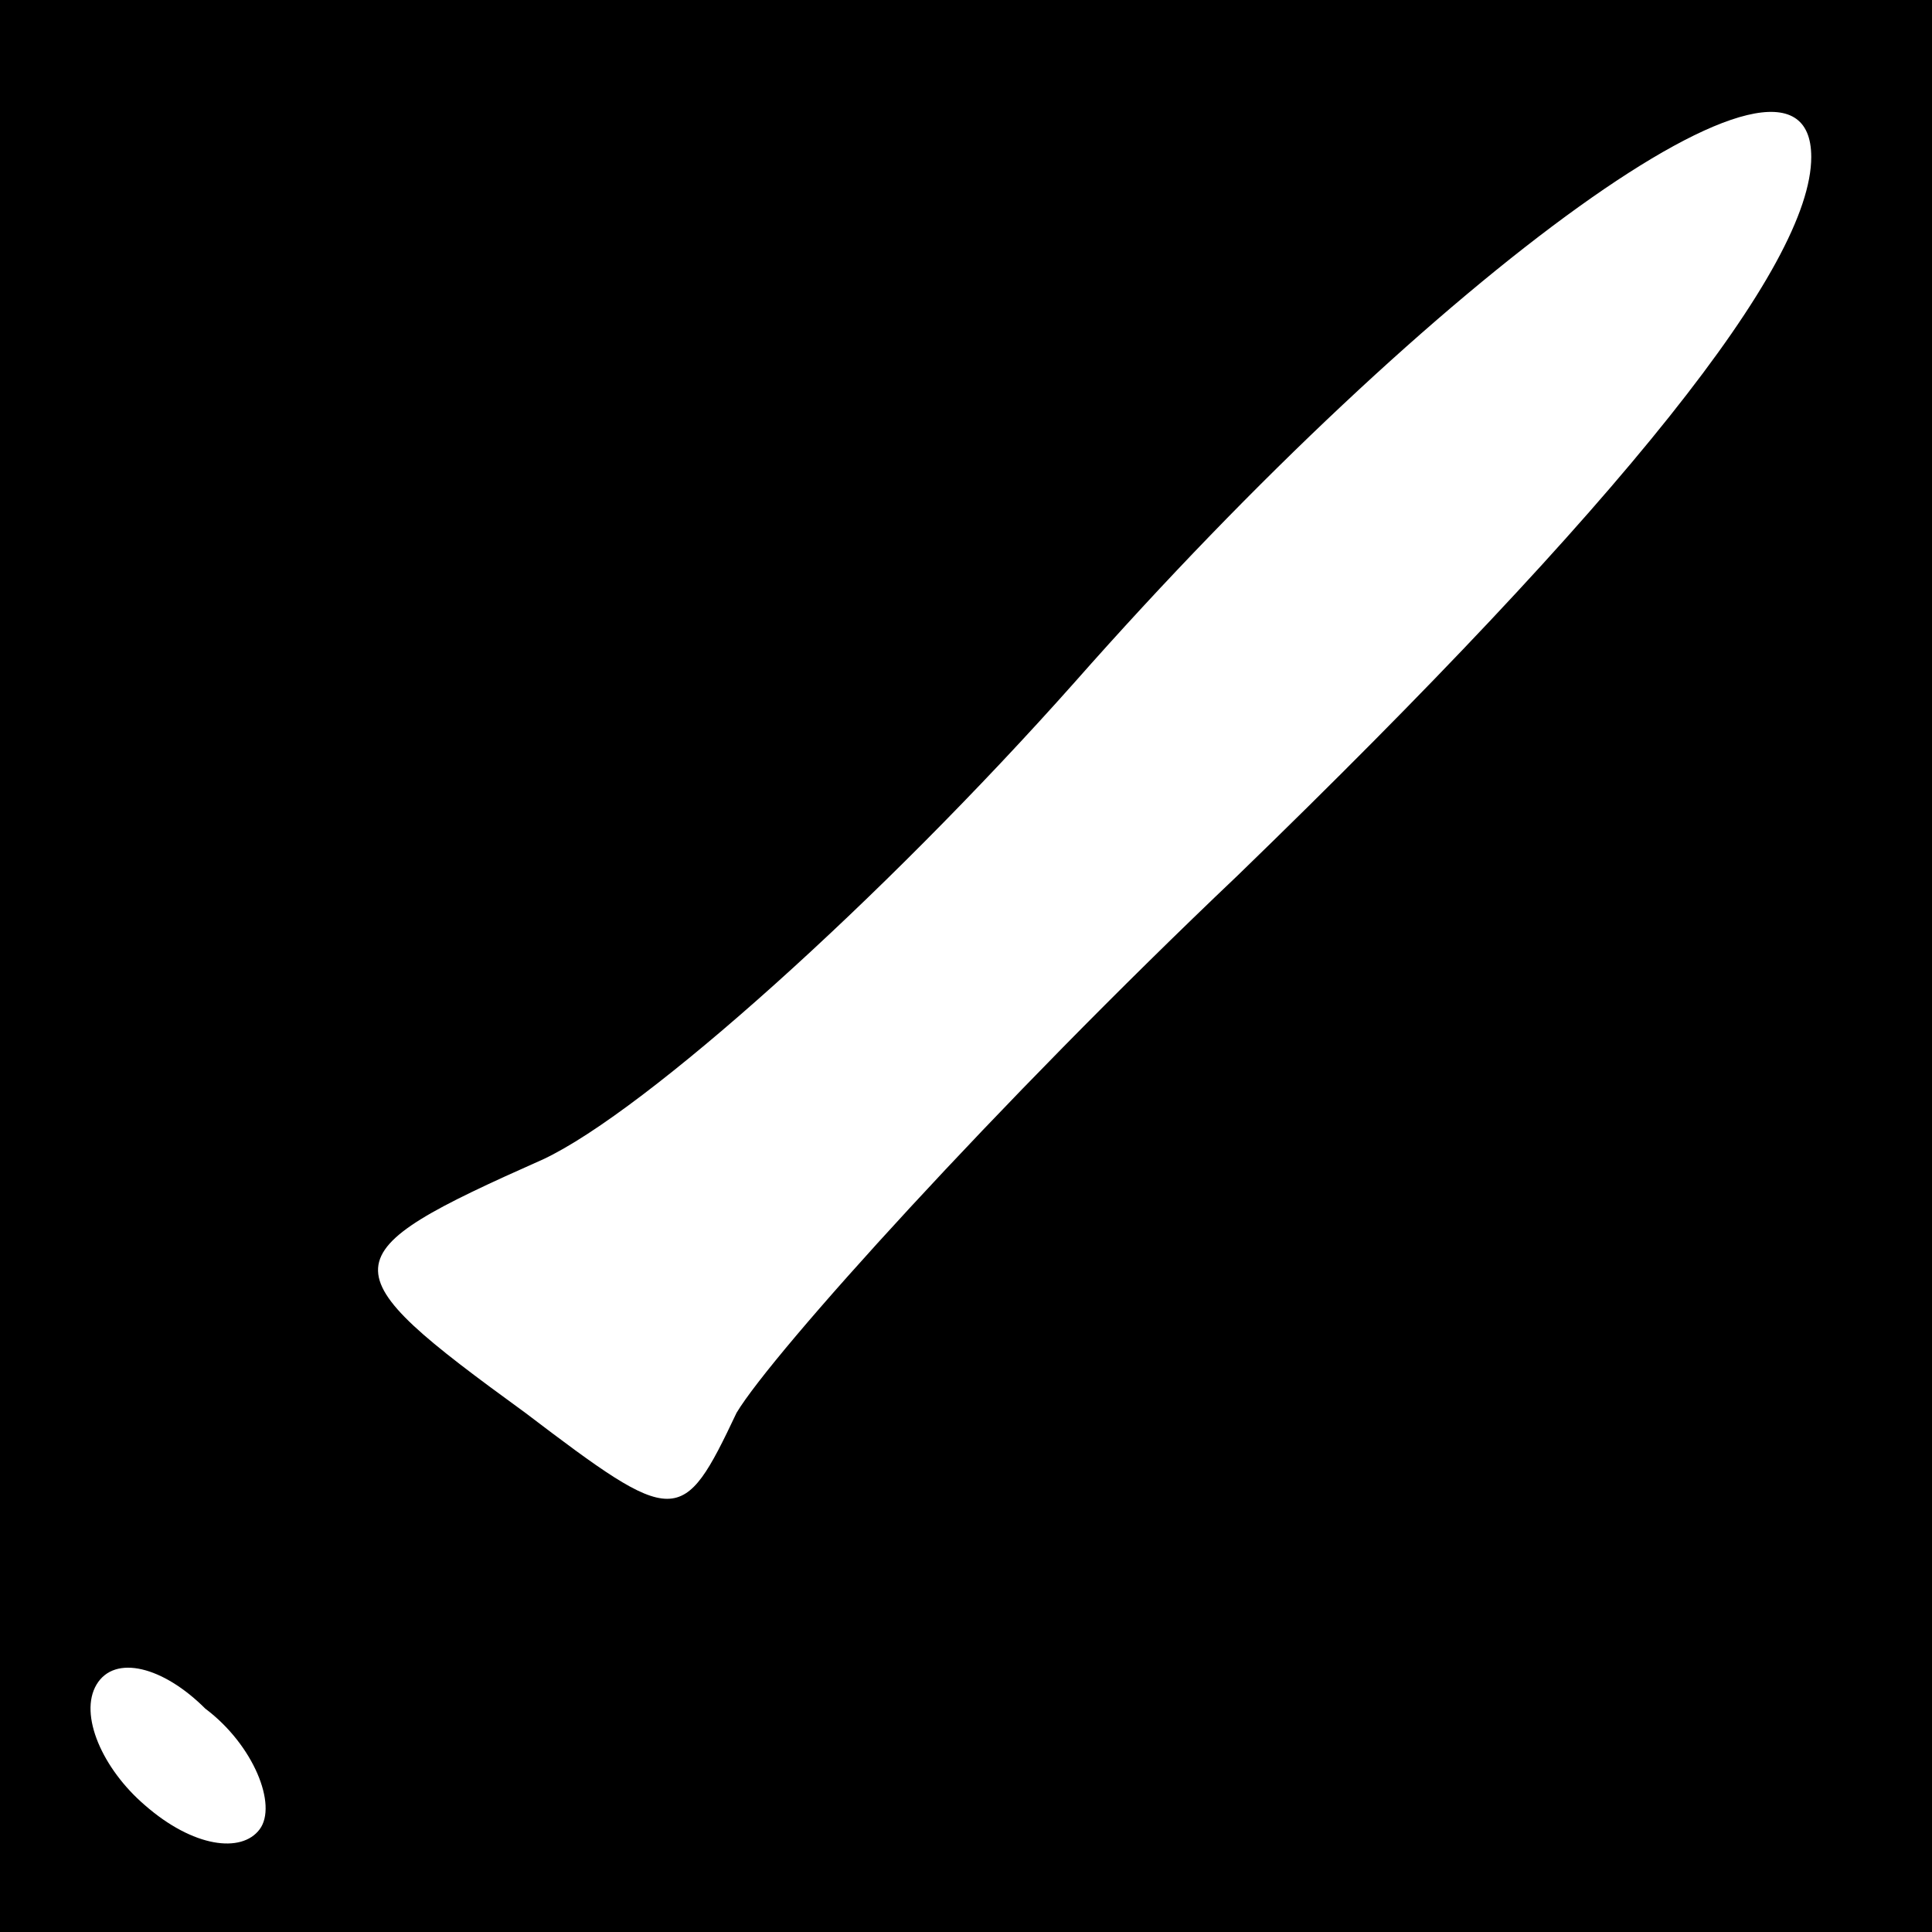 <?xml version="1.0" standalone="no"?>
<!DOCTYPE svg PUBLIC "-//W3C//DTD SVG 20010904//EN"
 "http://www.w3.org/TR/2001/REC-SVG-20010904/DTD/svg10.dtd">
<svg version="1.0" xmlns="http://www.w3.org/2000/svg"
 width="32pt" height="32pt" viewBox="0 0 32 32"
 preserveAspectRatio="xMidYMid meet">
<rect x="0" y="0" width="32" height="32" fill="#808080" stroke="none"/>
<g transform="translate(0,32) scale(0.1,-0.1)"
fill="#000000" stroke="none">
<path fill="#000000" stroke="none" d="M0 160 l0 -160 160 0 160 0 0 160 0
160 -160 0 -160 0 0 -160z"/>
<path fill="#ffffff" stroke="none" d="M300 294 c0 -18 -31 -57 -95 -119 -40
-38 -77 -79 -83 -89 -9 -19 -10 -19 -35 0 -33 24 -33 26 3 42 17 8 56 43 88
79 60 68 122 113 122 87z"/>
<path fill="#ffffff" stroke="none" d="M43 17 c-3 -4 -11 -3 -19 4 -7 6 -11
15 -8 20 3 5 11 3 18 -4 8 -6 12 -16 9 -20z"/>
</g>
</svg>
